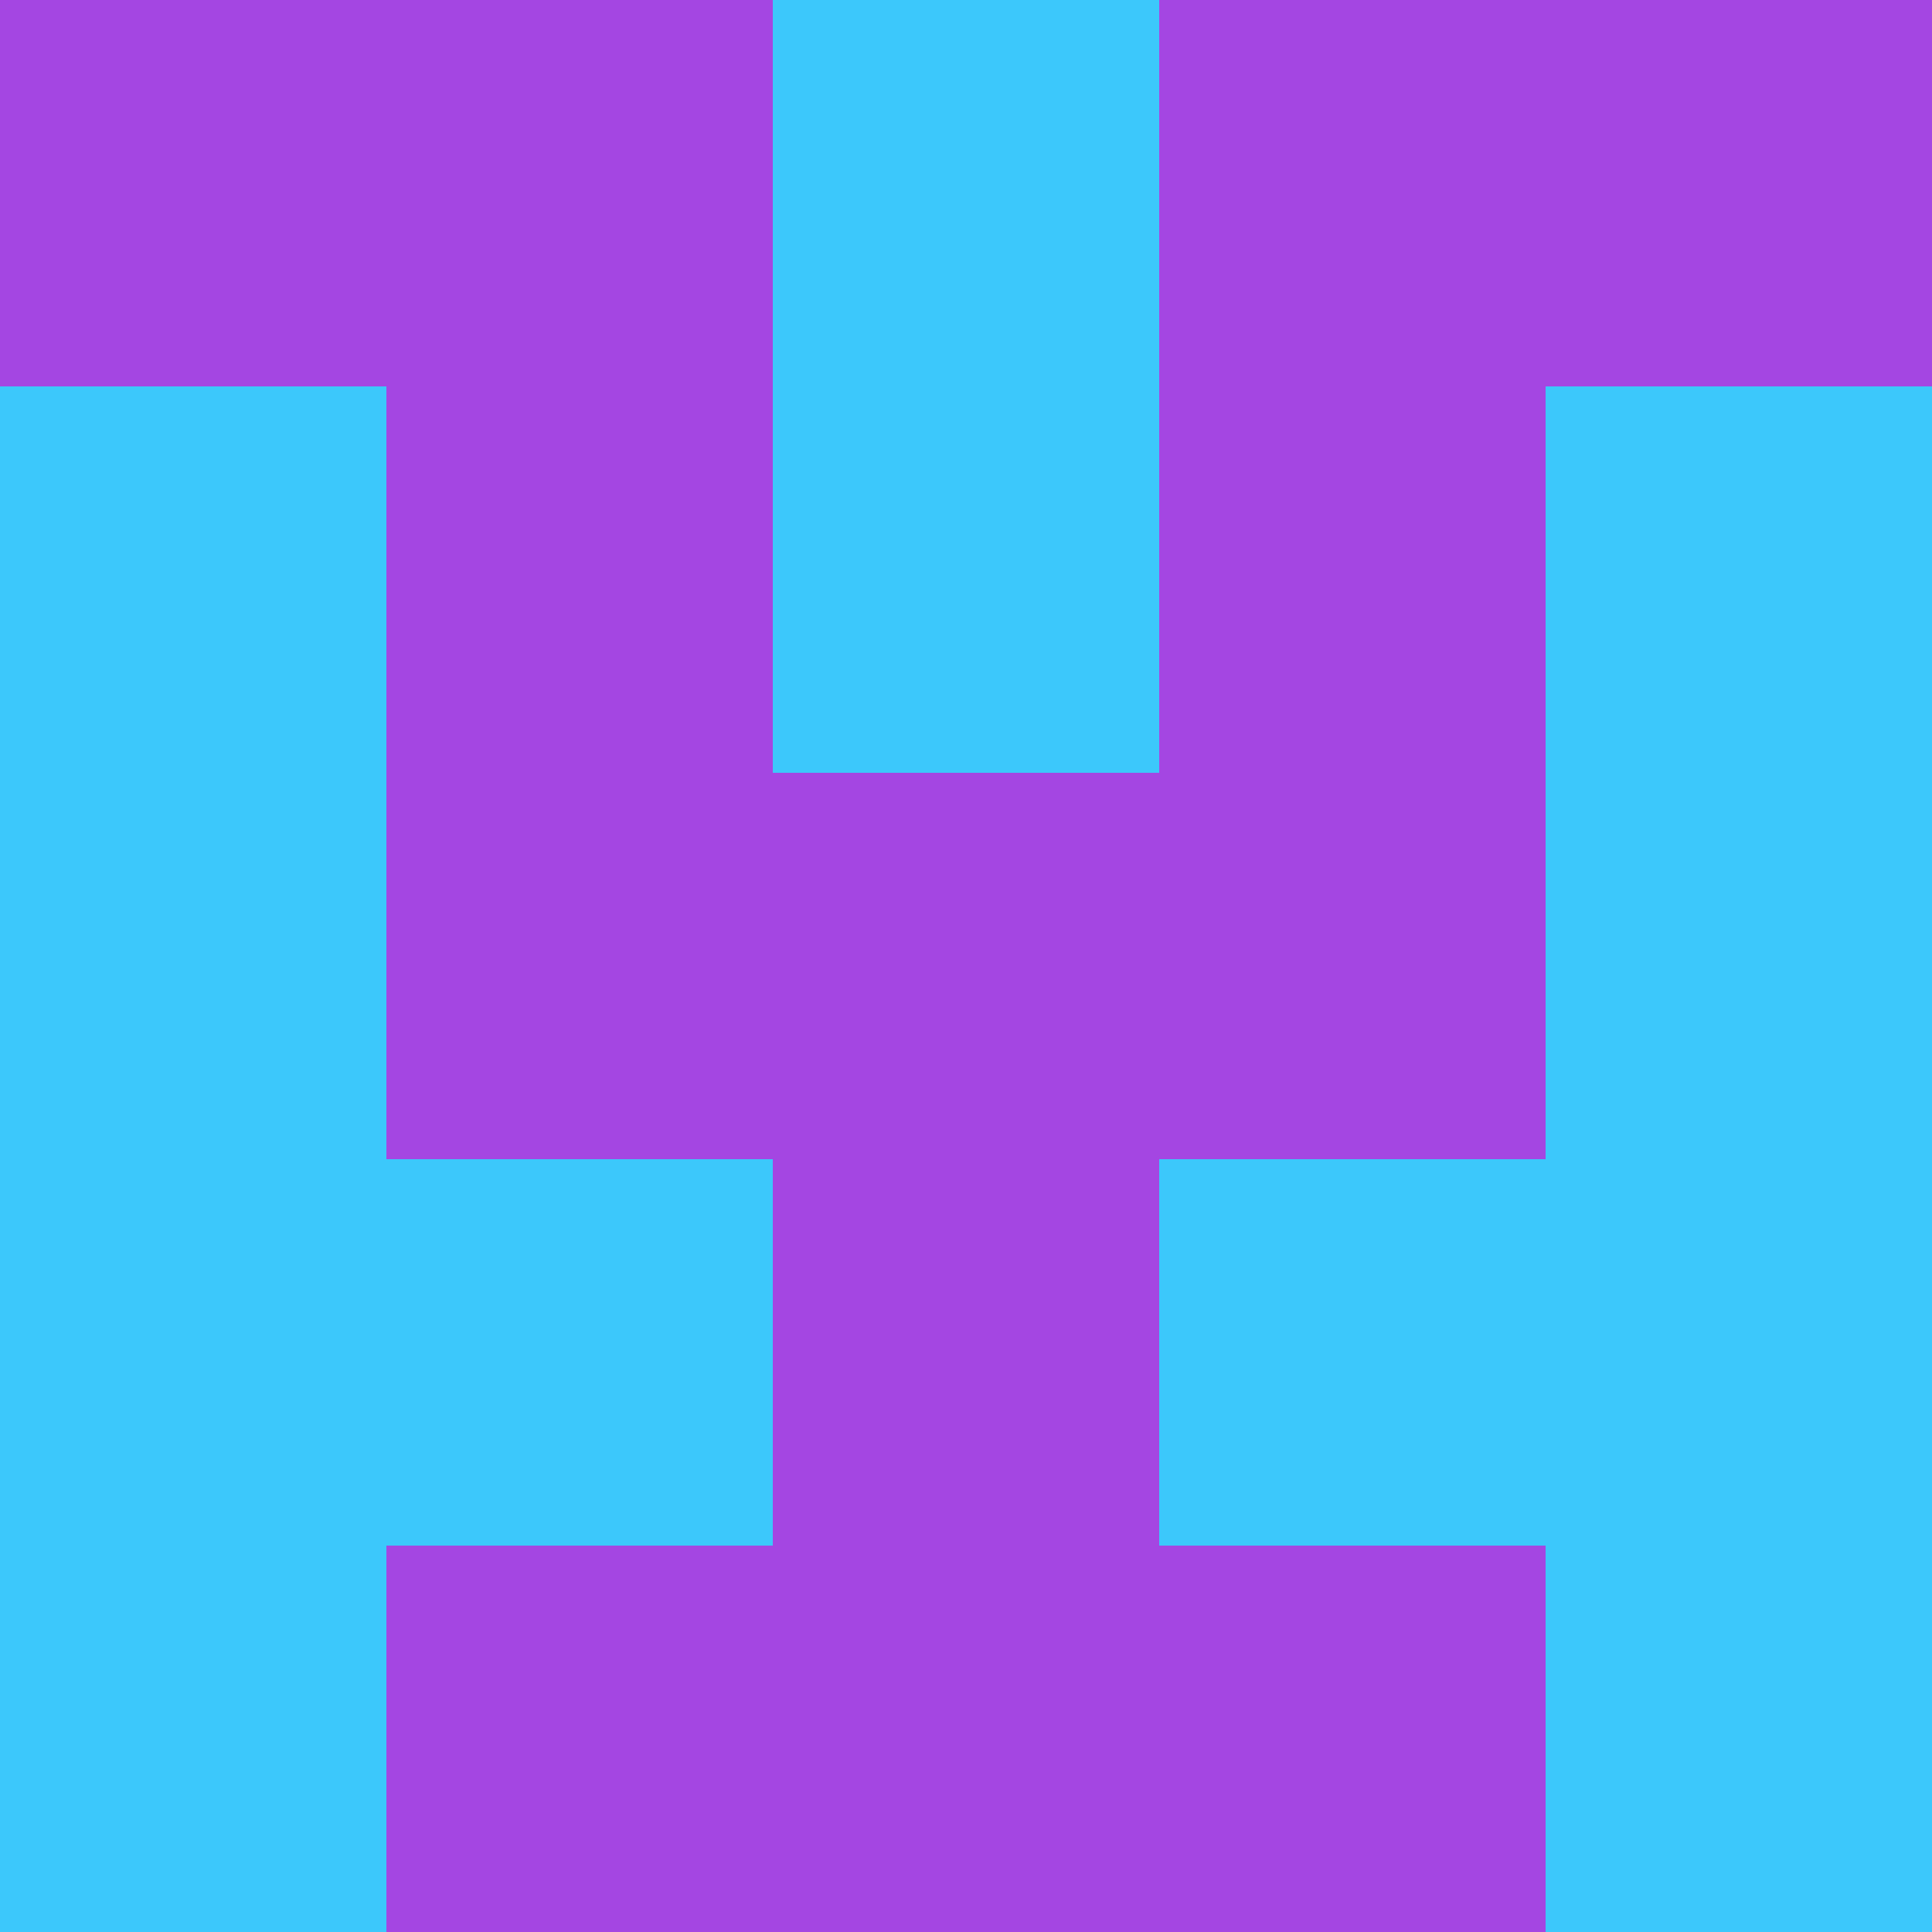 <svg xmlns="http://www.w3.org/2000/svg" viewBox="0 0 5 5" height="100" width="100">
                        <rect x="0" y="0" height="1" width="1" fill="#A446E2"/>
                    <rect x="4" y="0" height="1" width="1" fill="#A446E2"/>
                    <rect x="1" y="0" height="1" width="1" fill="#A446E2"/>
                    <rect x="3" y="0" height="1" width="1" fill="#A446E2"/>
                    <rect x="2" y="0" height="1" width="1" fill="#3CC8FB"/>
                                <rect x="0" y="1" height="1" width="1" fill="#3CC8FB"/>
                    <rect x="4" y="1" height="1" width="1" fill="#3CC8FB"/>
                    <rect x="1" y="1" height="1" width="1" fill="#A446E2"/>
                    <rect x="3" y="1" height="1" width="1" fill="#A446E2"/>
                    <rect x="2" y="1" height="1" width="1" fill="#3CC8FB"/>
                                <rect x="0" y="2" height="1" width="1" fill="#3CC8FB"/>
                    <rect x="4" y="2" height="1" width="1" fill="#3CC8FB"/>
                    <rect x="1" y="2" height="1" width="1" fill="#A446E2"/>
                    <rect x="3" y="2" height="1" width="1" fill="#A446E2"/>
                    <rect x="2" y="2" height="1" width="1" fill="#A446E2"/>
                                <rect x="0" y="3" height="1" width="1" fill="#3CC8FB"/>
                    <rect x="4" y="3" height="1" width="1" fill="#3CC8FB"/>
                    <rect x="1" y="3" height="1" width="1" fill="#3CC8FB"/>
                    <rect x="3" y="3" height="1" width="1" fill="#3CC8FB"/>
                    <rect x="2" y="3" height="1" width="1" fill="#A446E2"/>
                                <rect x="0" y="4" height="1" width="1" fill="#3CC8FB"/>
                    <rect x="4" y="4" height="1" width="1" fill="#3CC8FB"/>
                    <rect x="1" y="4" height="1" width="1" fill="#A446E2"/>
                    <rect x="3" y="4" height="1" width="1" fill="#A446E2"/>
                    <rect x="2" y="4" height="1" width="1" fill="#A446E2"/>
            </svg>
